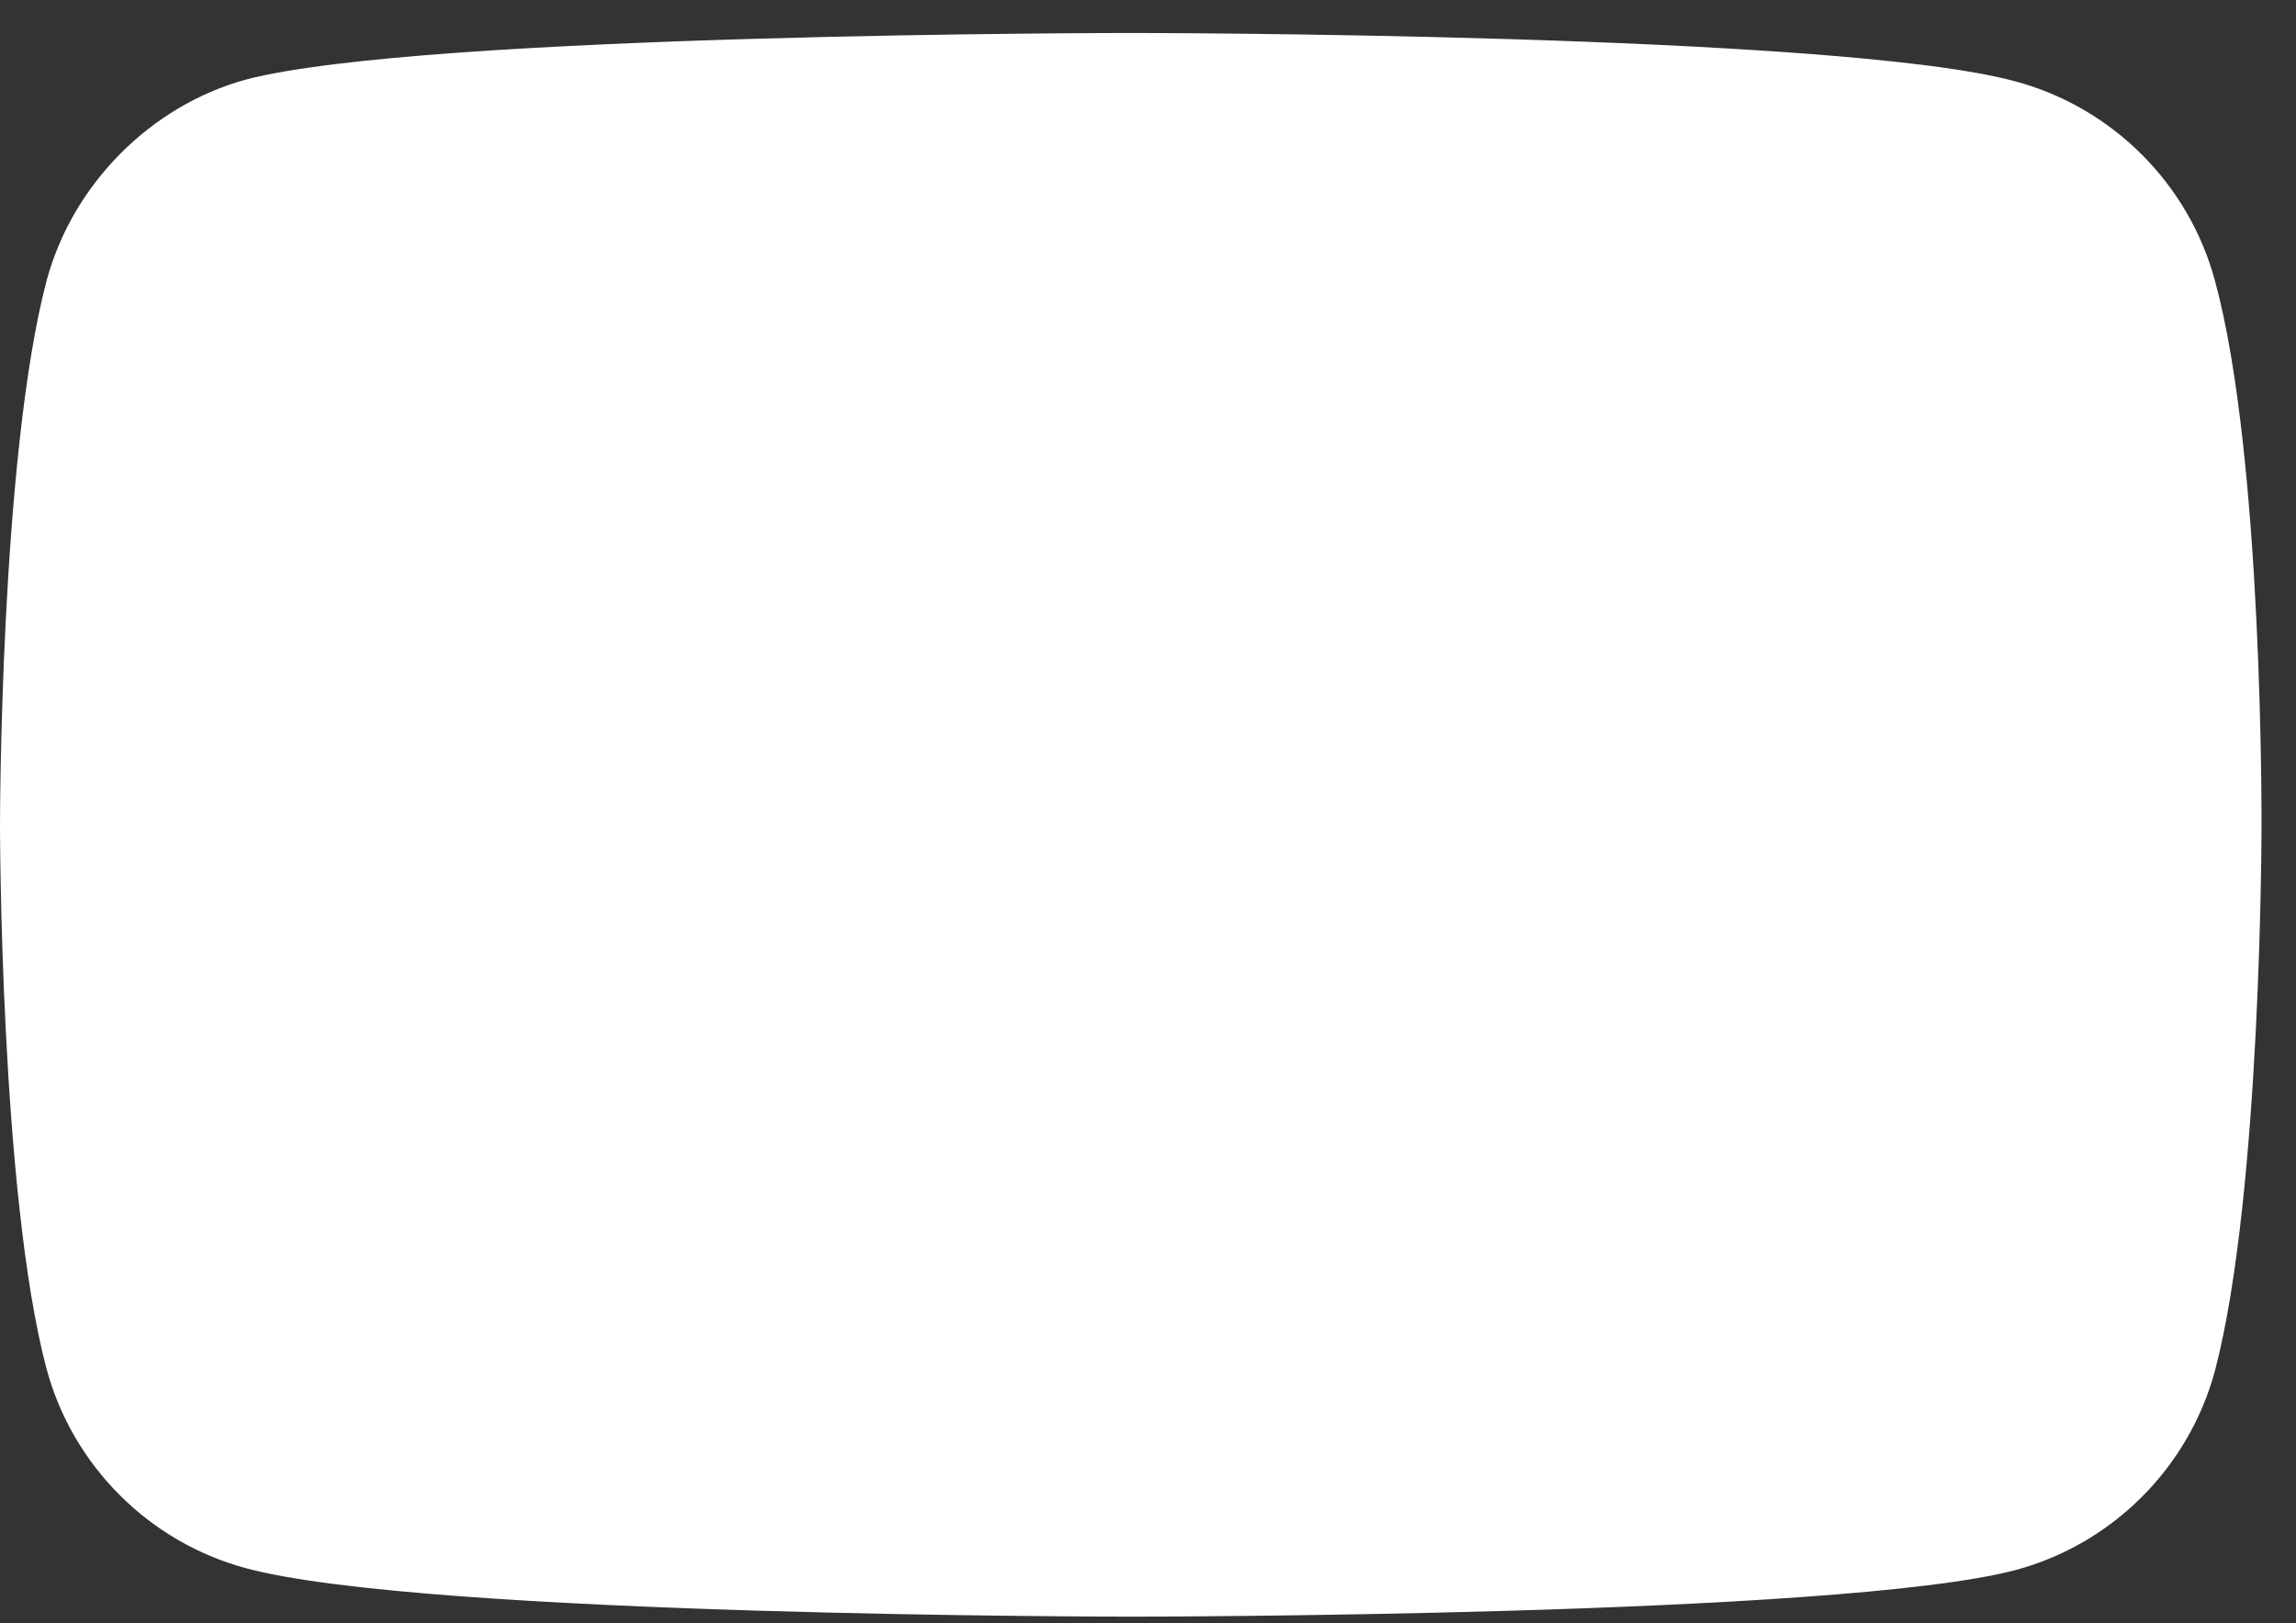 <?xml version="1.0" encoding="UTF-8" standalone="no"?><svg width='58' height='41' viewBox='0 0 58 41' fill='none' xmlns='http://www.w3.org/2000/svg'>
<rect x="0" y="0" width="58" height="41" fill="#333333" stroke="none"/>
<path d='M55.953 7.092C55.294 4.645 53.364 2.716 50.917 2.057C46.447 0.833 28.564 0.833 28.564 0.833C28.564 0.833 10.682 0.833 6.211 2.01C3.812 2.669 1.835 4.646 1.176 7.092C0 11.563 0 20.834 0 20.834C0 20.834 0 30.151 1.176 34.575C1.835 37.021 3.765 38.951 6.212 39.61C10.729 40.834 28.565 40.834 28.565 40.834C28.565 40.834 46.447 40.834 50.917 39.657C53.365 38.998 55.294 37.069 55.953 34.622C57.129 30.151 57.129 20.881 57.129 20.881C57.129 20.881 57.176 11.563 55.953 7.092Z' fill='white'/>
</svg>
